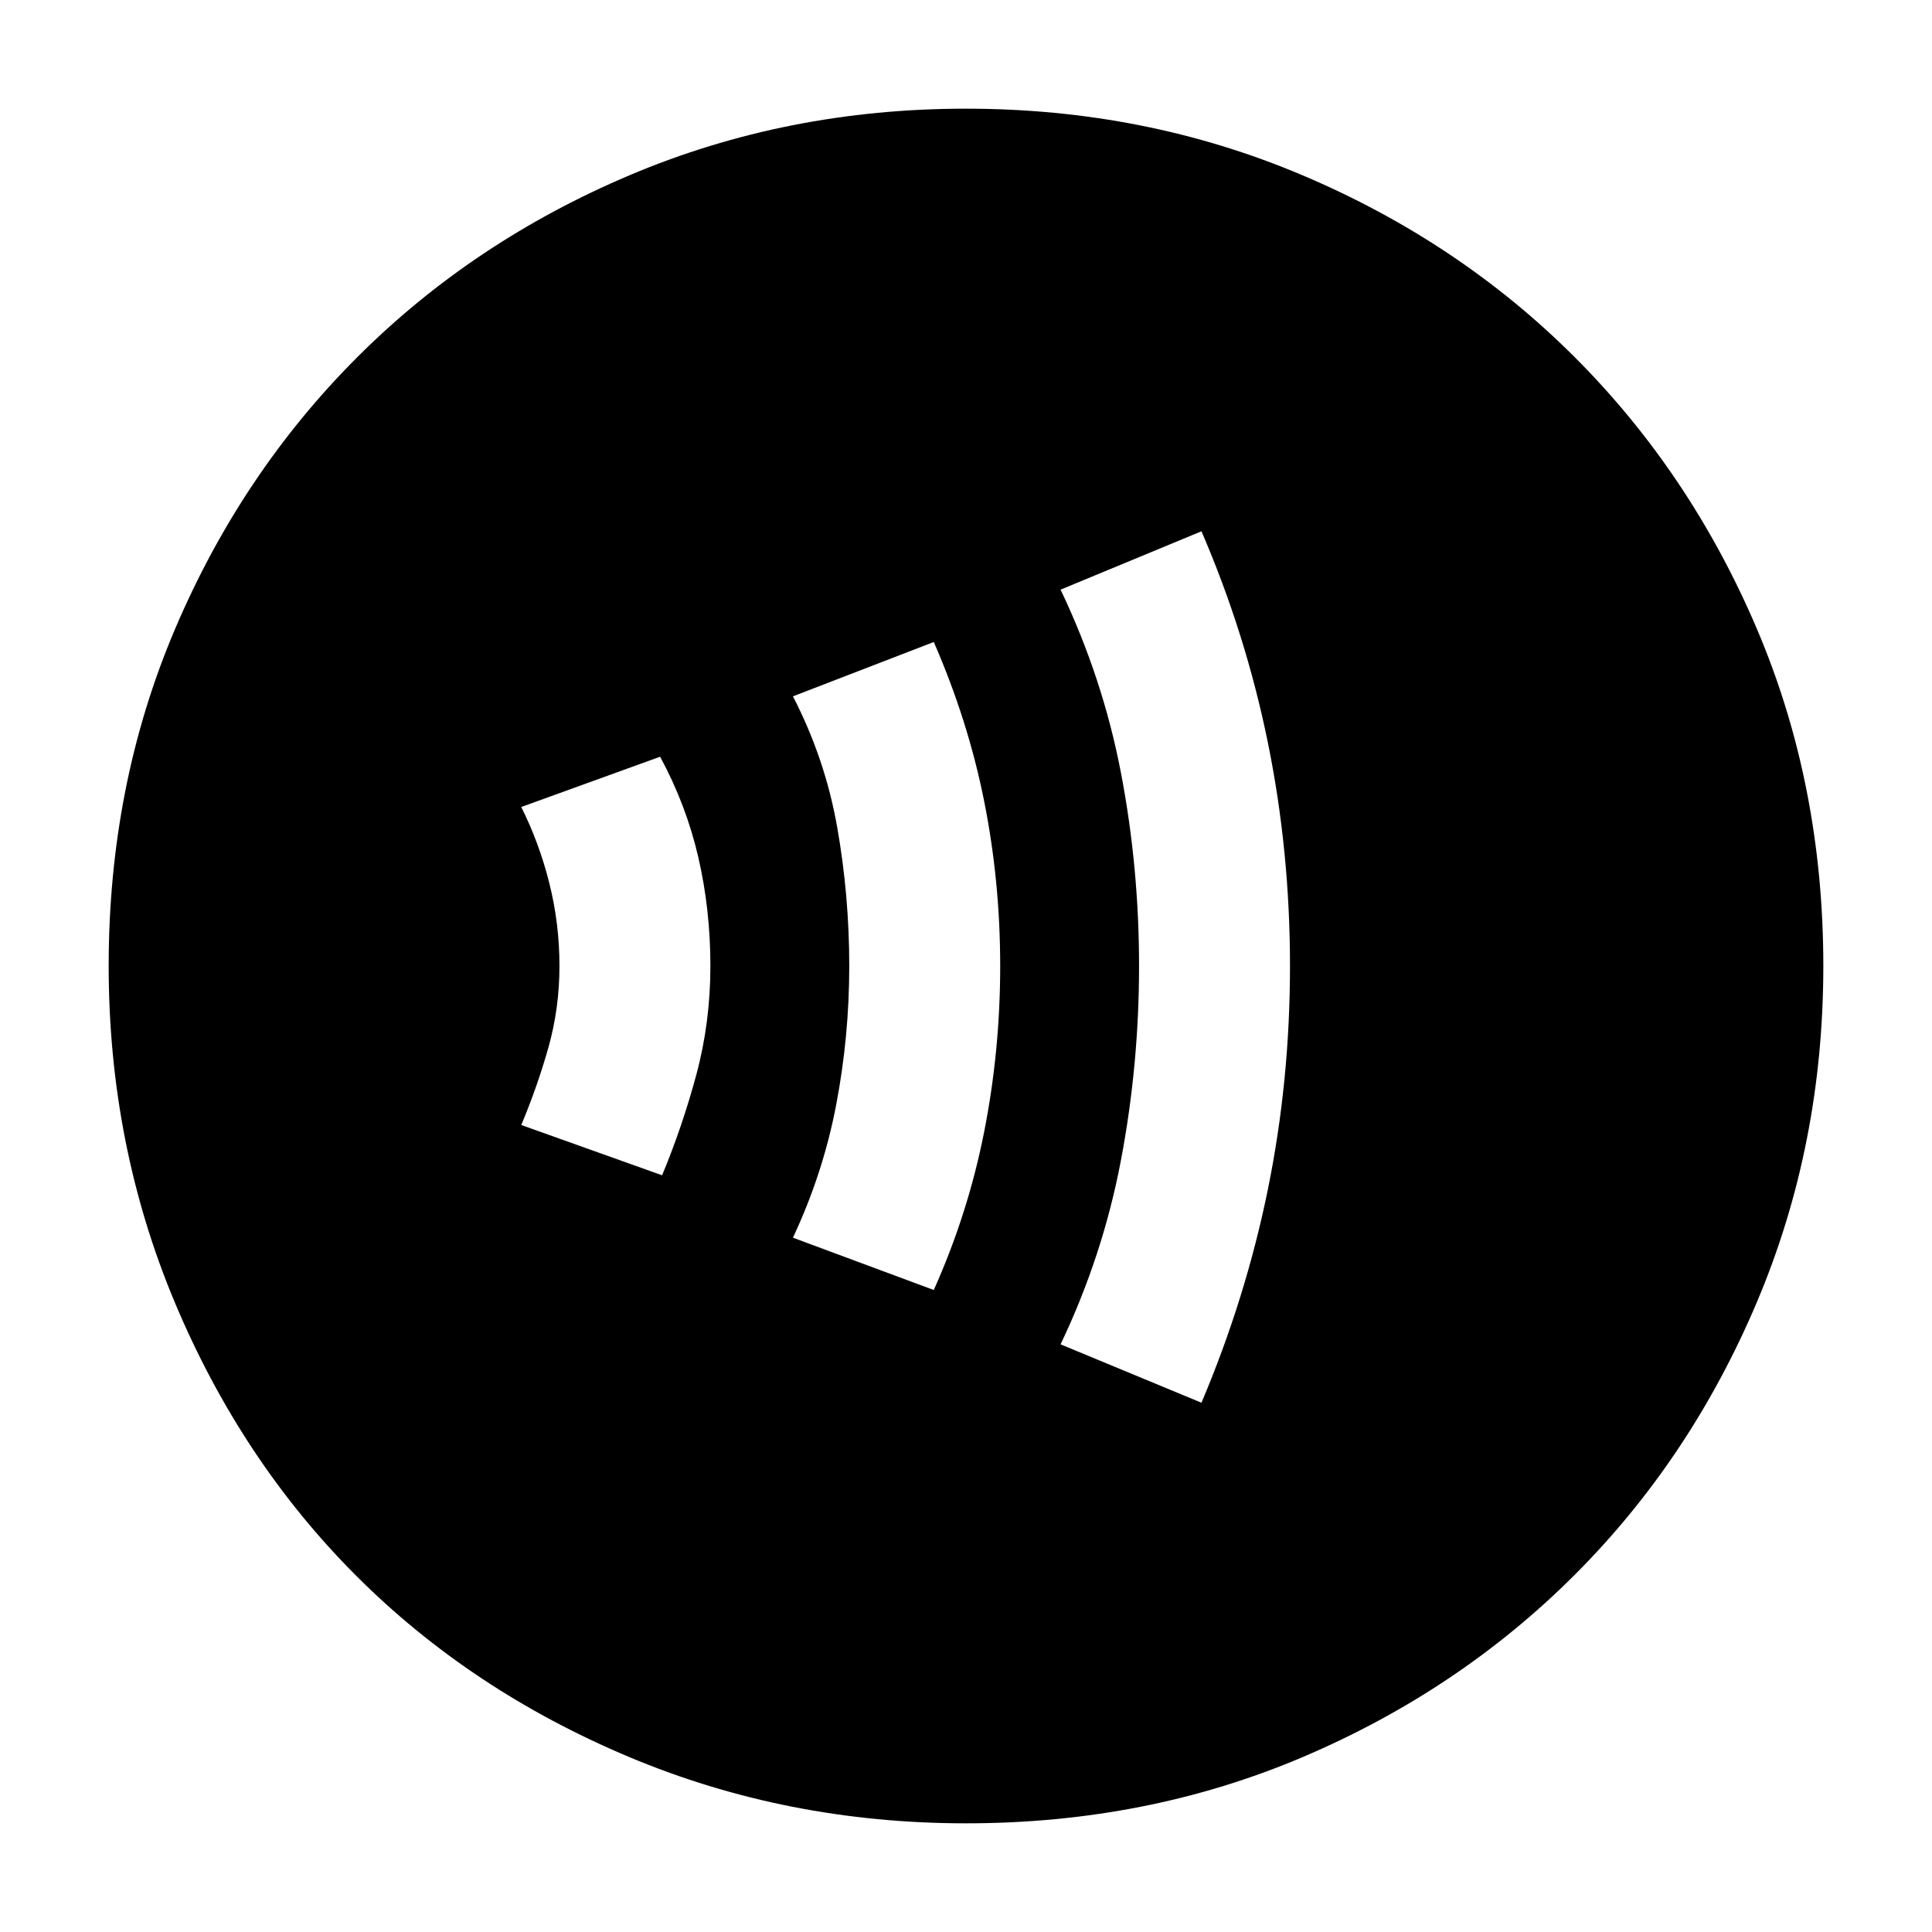 <svg xmlns="http://www.w3.org/2000/svg" height="40" width="40"><path d="M20 37.75Q16.292 37.75 13.021 36.375Q9.75 35 7.375 32.625Q5 30.25 3.625 26.979Q2.25 23.708 2.25 20Q2.25 16.25 3.625 13.021Q5 9.792 7.396 7.396Q9.792 5 13.042 3.625Q16.292 2.25 20 2.25Q23.708 2.25 26.958 3.625Q30.208 5 32.604 7.396Q35 9.792 36.375 13.021Q37.75 16.25 37.75 20Q37.75 23.708 36.375 26.958Q35 30.208 32.604 32.604Q30.208 35 26.979 36.375Q23.75 37.75 20 37.75ZM24.875 29.042Q25.792 26.875 26.25 24.625Q26.708 22.375 26.708 20Q26.708 17.625 26.25 15.375Q25.792 13.125 24.875 11L21.958 12.208Q22.833 14.042 23.208 16Q23.583 17.958 23.583 20Q23.583 22.042 23.208 24.021Q22.833 26 21.958 27.833ZM19.333 26.708Q20.042 25.125 20.375 23.438Q20.708 21.75 20.708 20Q20.708 18.25 20.375 16.583Q20.042 14.917 19.333 13.292L16.417 14.417Q17.083 15.708 17.333 17.125Q17.583 18.542 17.583 20Q17.583 21.458 17.312 22.875Q17.042 24.292 16.417 25.625ZM13.708 24.333Q14.125 23.333 14.417 22.25Q14.708 21.167 14.708 20Q14.708 18.833 14.458 17.75Q14.208 16.667 13.667 15.667L10.792 16.708Q11.167 17.458 11.375 18.292Q11.583 19.125 11.583 20Q11.583 20.875 11.354 21.688Q11.125 22.5 10.792 23.292Z"/></svg>